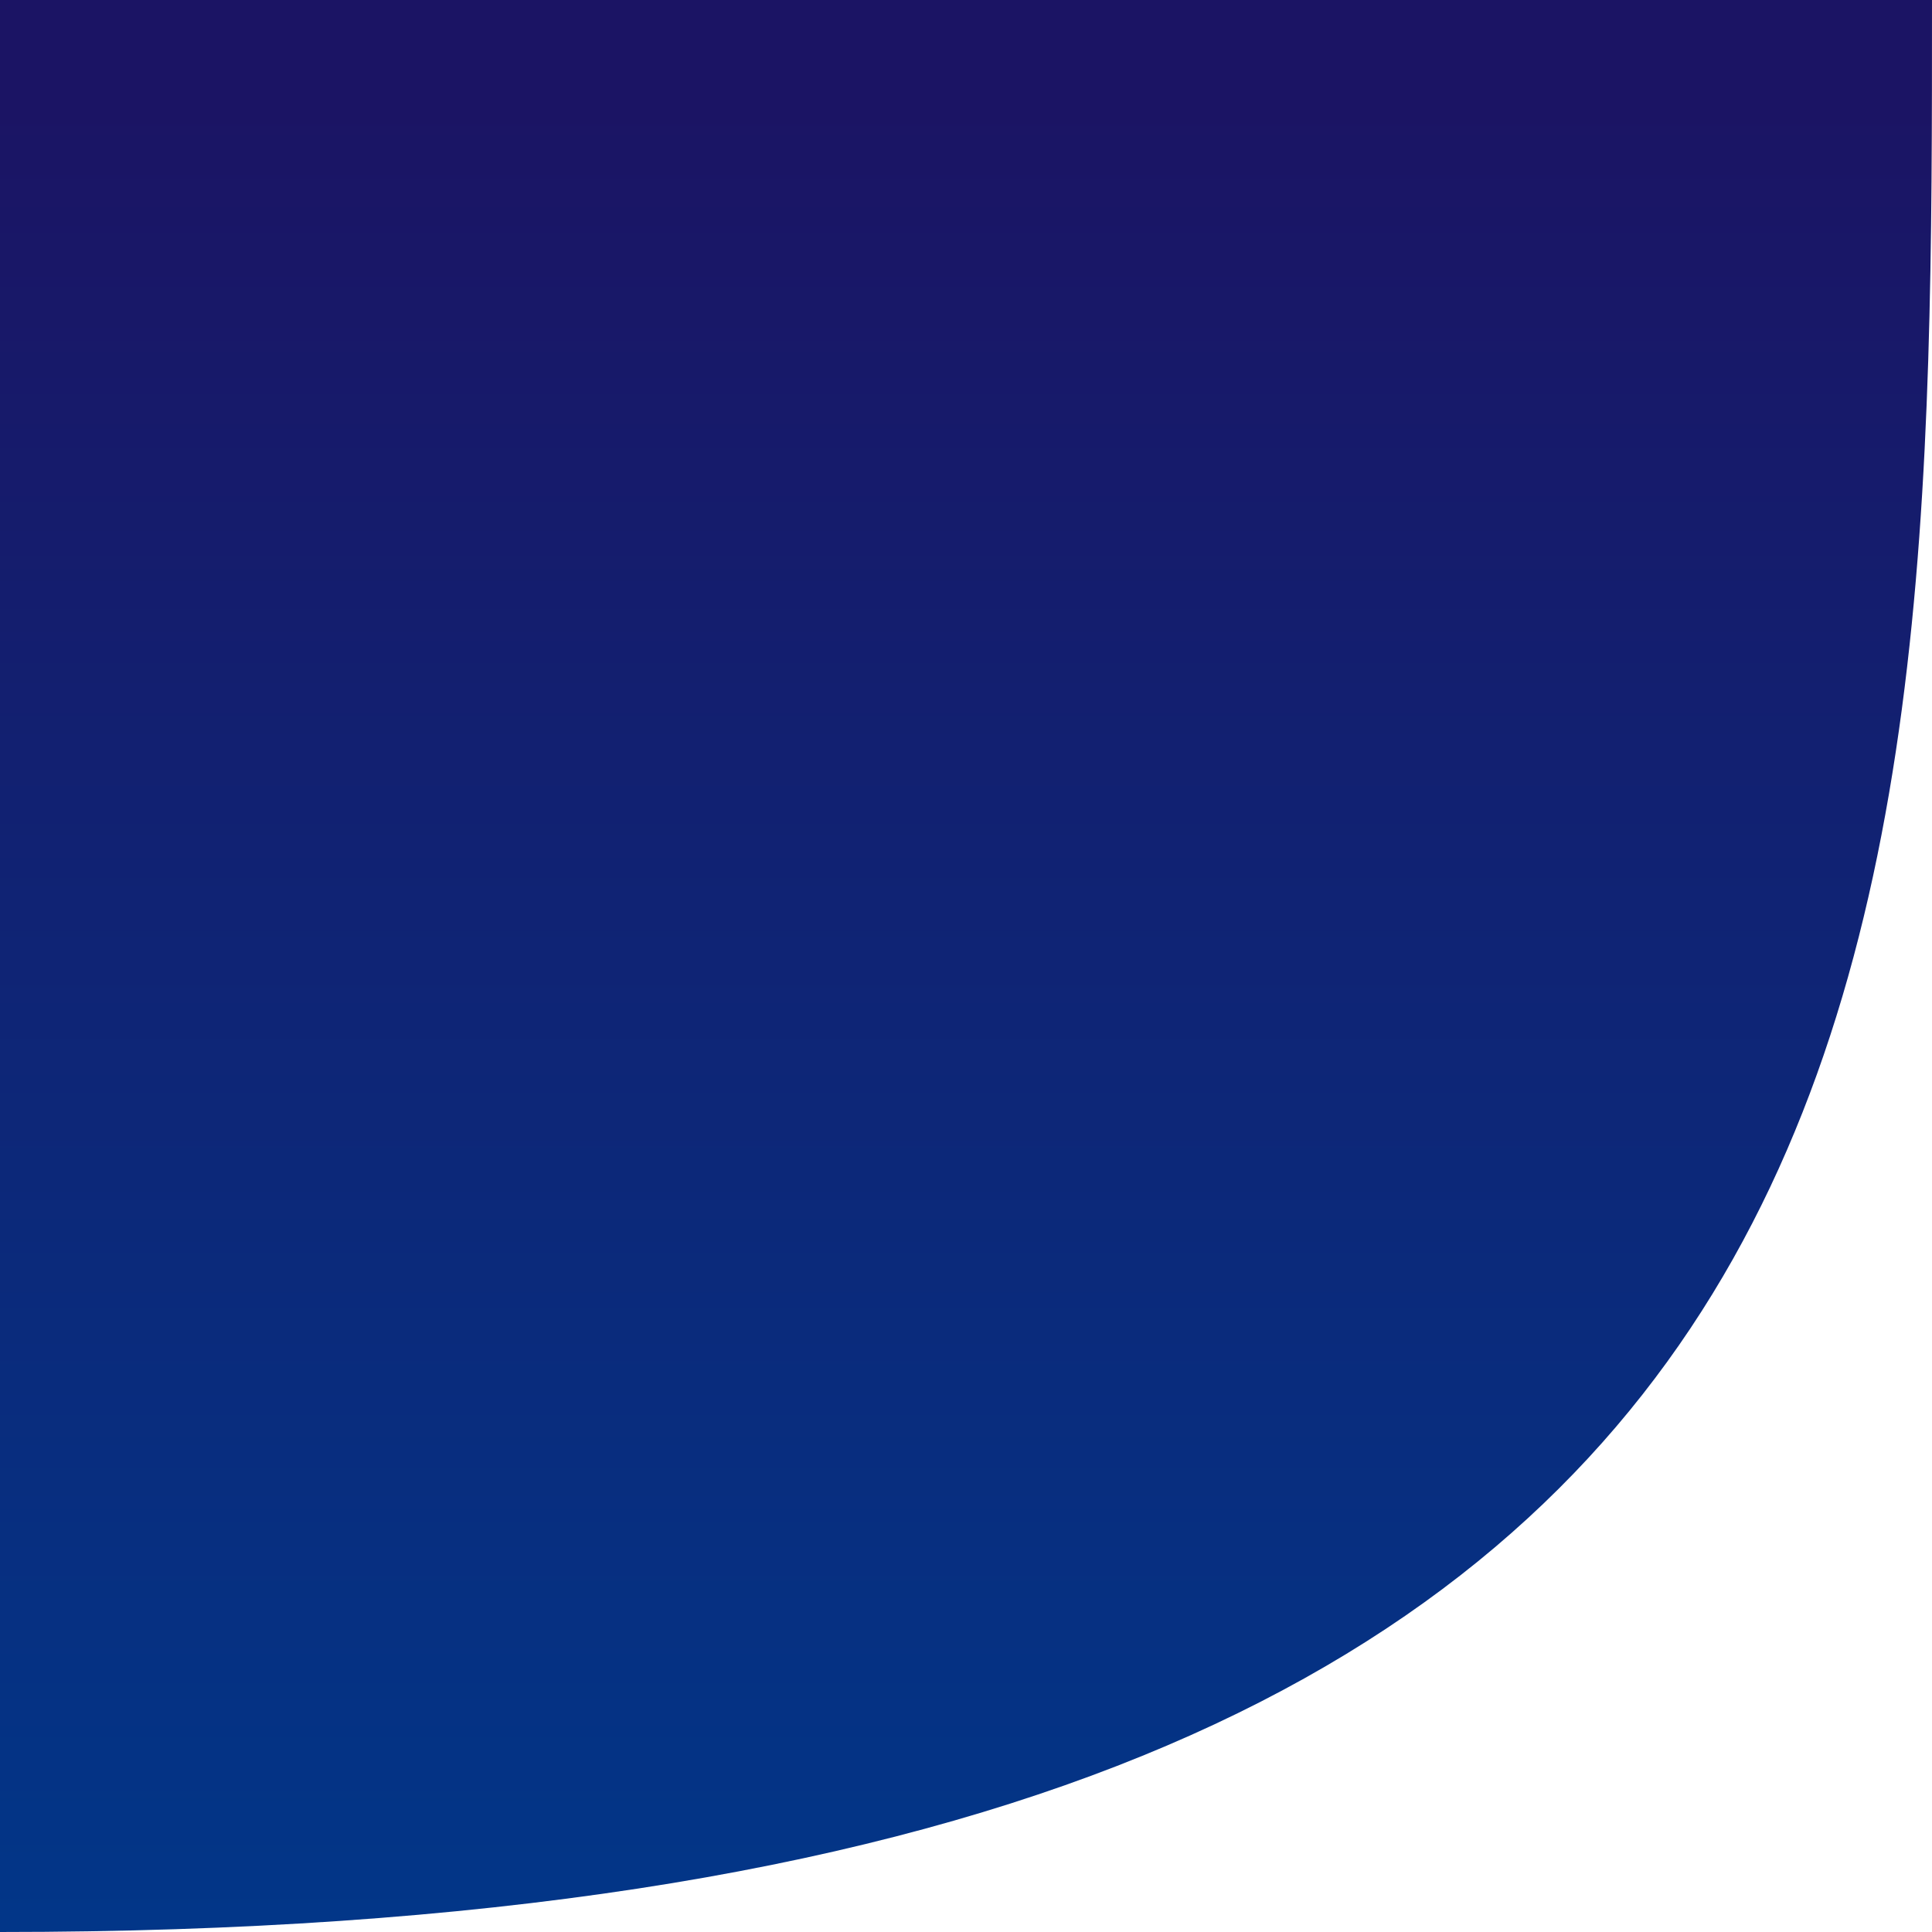 <svg xmlns="http://www.w3.org/2000/svg" width="500" height="500" viewBox="0 0 500 500">
    <path d="M0,500C500,500 500,250 500,0L500,0L0,0Z" fill="url(#gradient)" stroke-width="0"/>
    <defs>
        <linearGradient id="gradient" x1="221.71" y1="-0.05" x2="221.71" y2="512.15" gradientUnits="userSpaceOnUse">
            <stop offset="5%" style="stop-color:#1B1464"/>
            <stop offset="100%" style="stop-color:#013789"/>
        </linearGradient>
    </defs>
</svg>
